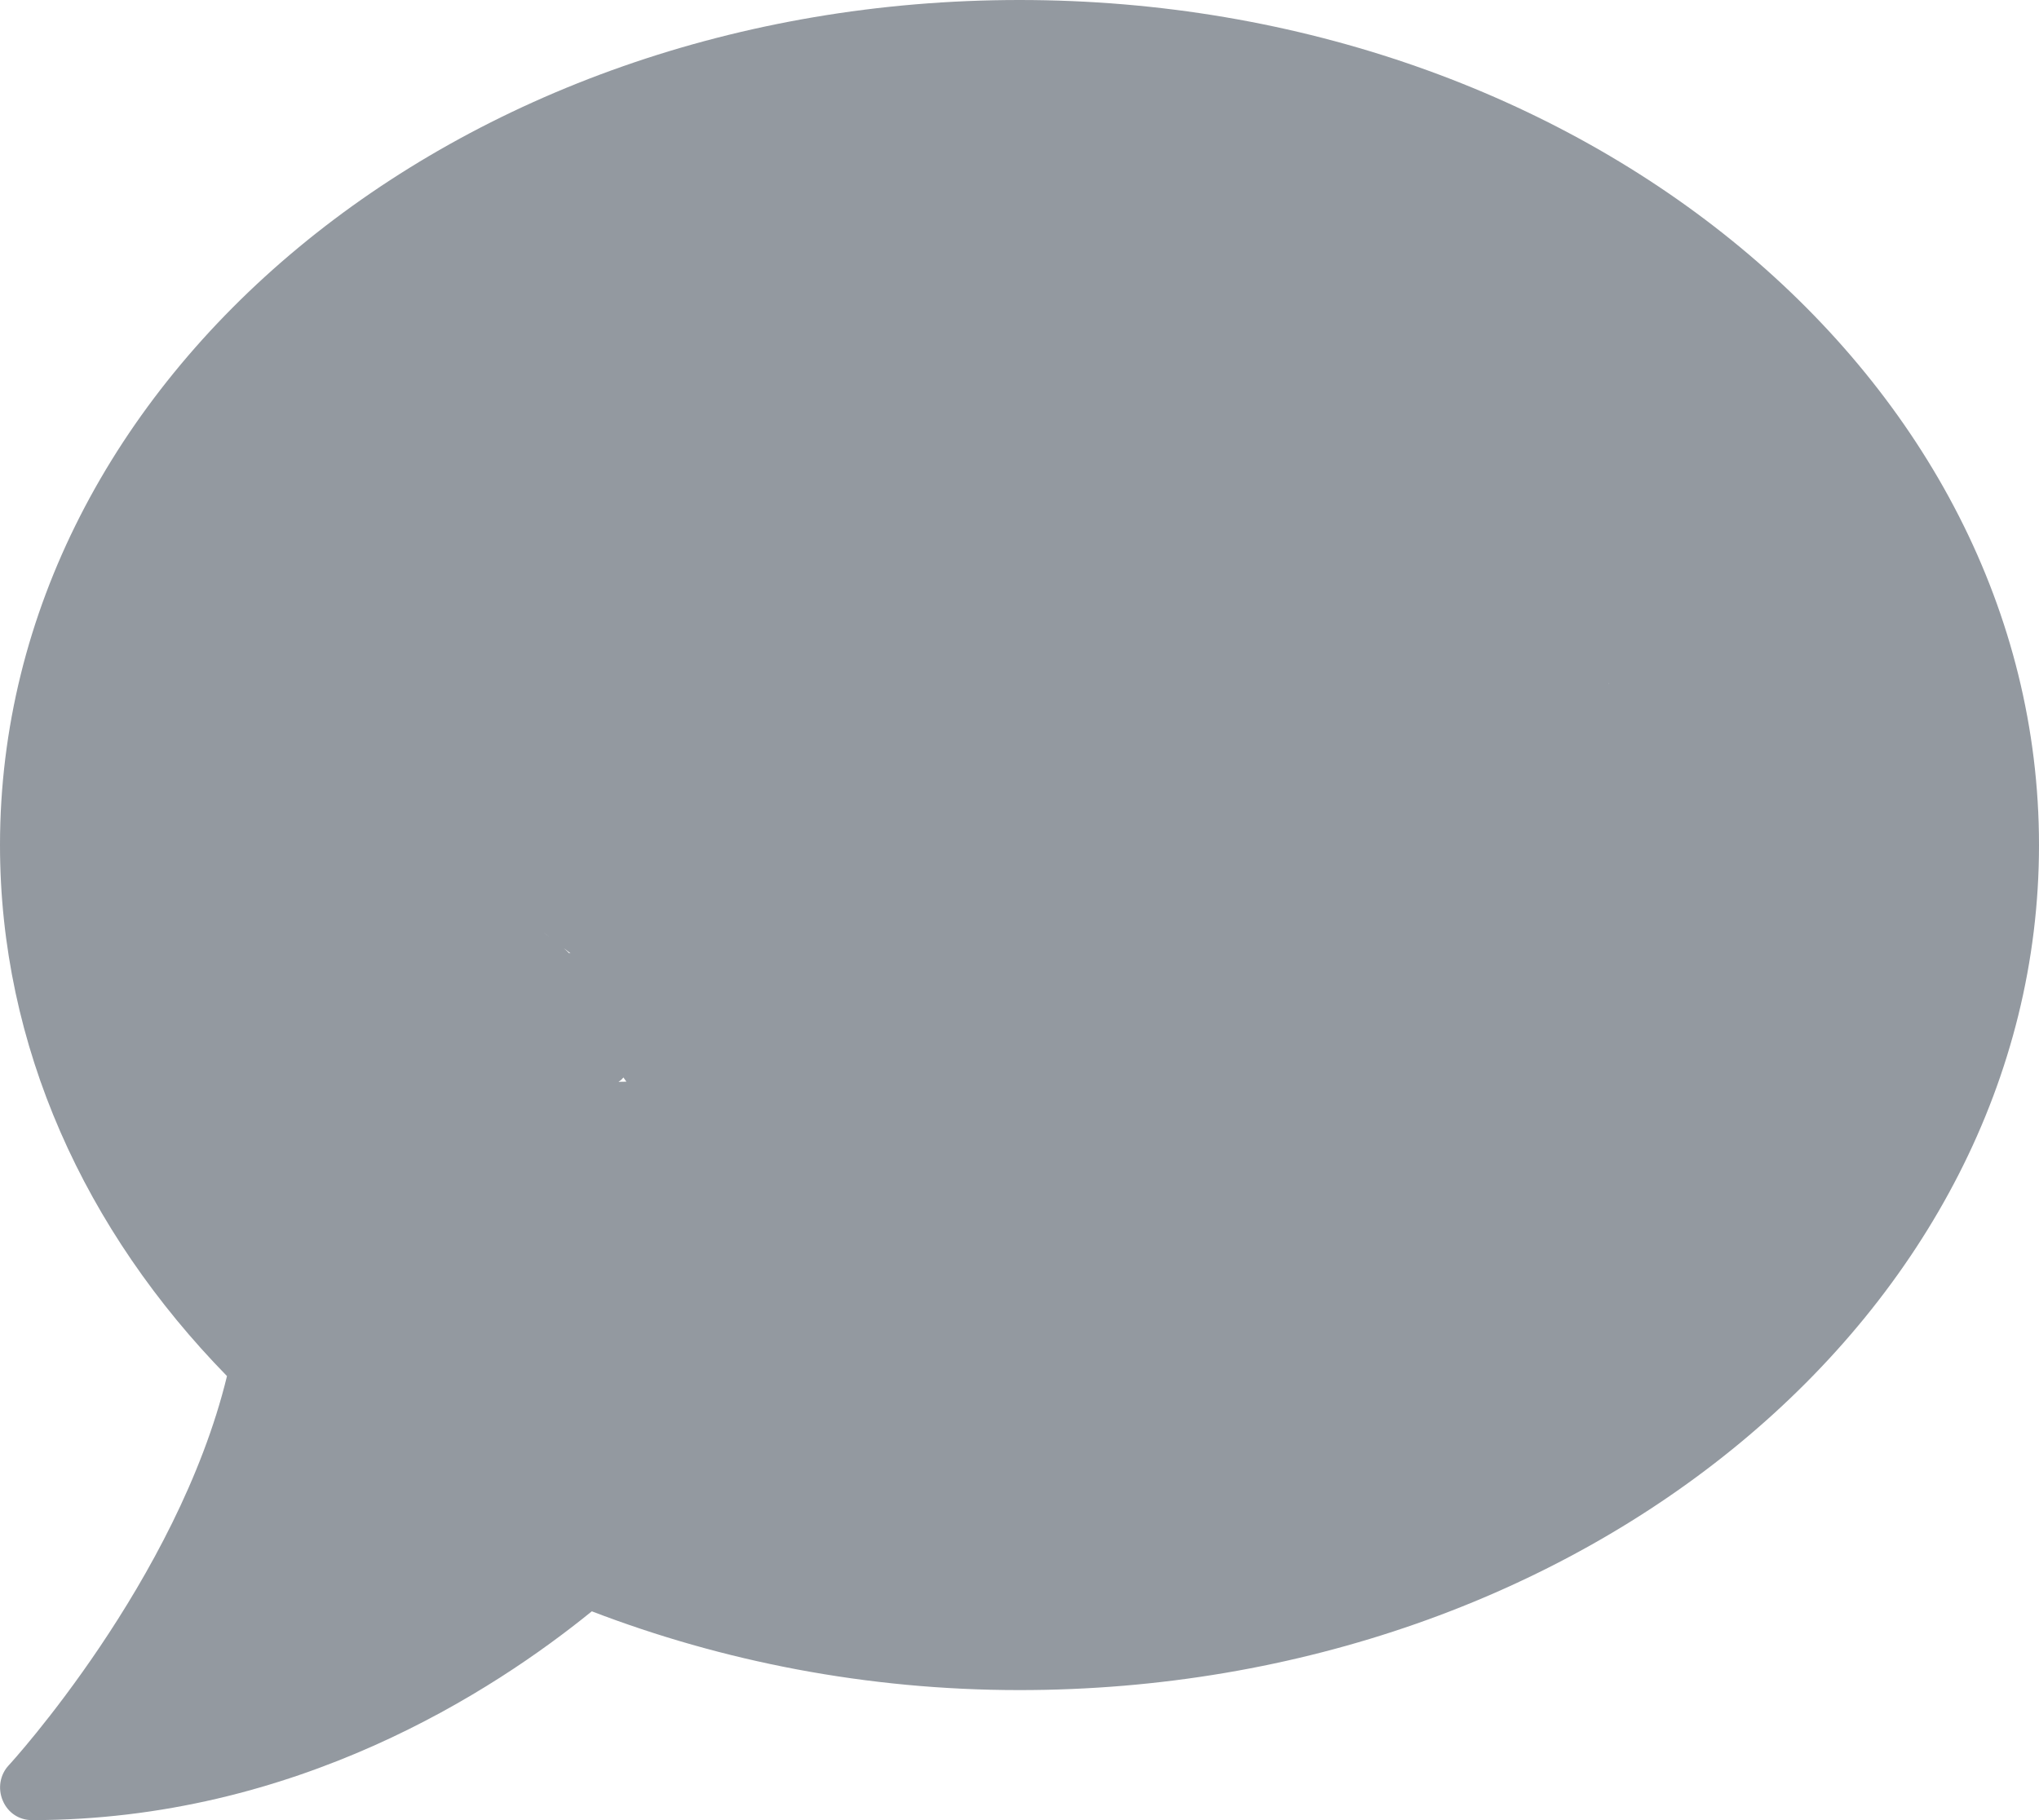 <svg width="28" height="25" viewBox="0 0 28 25" fill="none" xmlns="http://www.w3.org/2000/svg">
<path d="M14 0C6.267 0 0 5.195 0 11.607C0 14.375 1.17 16.909 3.117 18.901C2.434 21.713 0.148 24.219 0.12 24.247C0 24.375 -0.033 24.565 0.038 24.732C0.109 24.9 0.263 25 0.438 25C4.063 25 6.781 23.225 8.127 22.132C9.915 22.818 11.9 23.214 14 23.214C21.733 23.214 28 18.019 28 11.607C28 5.195 21.733 0 14 0ZM7.29 13.025L8.602 14.857C8.362 14.857 8.602 14.897 8.602 14.652L8.96 14.857C8.96 14.612 8.728 14.468 8.969 14.468C9.297 14.468 7.84 13.316 7.84 13.143C7.84 13.07 7.541 12.874 7.47 12.812L12.32 16.571C11.855 16.17 14.831 13.869 8.127 11.04C13.85 10.195 7.323 10.195 8.602 10.195L8.531 9.827C8.969 14.81 8.969 8.242 8.969 8.488L8.531 9.381C8.531 9.626 8.772 9.827 8.531 9.827H7.859C7.53 9.827 7.29 10.022 7.29 10.195C7.29 10.268 7.334 10.346 7.405 10.407L8.602 11.457C9.067 11.858 9.33 12.433 9.33 13.025C9.335 14.213 8.57 13.025 7.29 13.025ZM17.36 7.286C17.36 7.531 9.761 8.429 9.52 8.429L16.188 15.179L15.75 10.926L5.989 8.036C5.831 8.365 13.77 14.369 13.612 14.04L12.25 10.926V14.732C12.25 14.978 12.053 15.179 11.812 15.179H10.938C10.697 15.179 10.5 14.978 10.5 14.732L10.08 12C10.095 12.097 11.769 15.857 12.25 15.857V8.114C12.25 8.239 12.884 8.225 13.032 8.527L14 10.502L14.968 8.527C15.116 8.225 15.422 8.036 15.75 8.036H16.625C14 14.468 17.5 8.438 17.5 8.929L17.36 7.286ZM20.141 15.179H19.469C19.228 15.179 19.031 14.978 19.031 14.732V13.839C19.031 13.594 19.228 13.393 19.469 13.393H20.141C20.47 13.393 20.71 13.197 20.71 13.025C20.71 12.952 20.666 12.874 20.595 12.812L19.398 11.763C18.933 11.362 18.67 10.787 18.67 10.195C18.67 9.007 17.391 10.143 18.67 10.143H18.48C18.721 10.143 18.745 17.237 18.745 17.483L22.094 9.381C22.094 9.626 18.911 8.488 18.67 8.488L20.984 9.827C20.655 9.827 20.415 10.022 20.415 10.195C20.415 10.268 20.459 10.346 20.53 10.407L18.67 17.779C19.135 18.18 20.71 15.266 20.71 15.857C20.716 17.046 21.421 15.179 20.141 15.179Z" fill="#5E6772" fill-opacity="0.67"/>
</svg>
